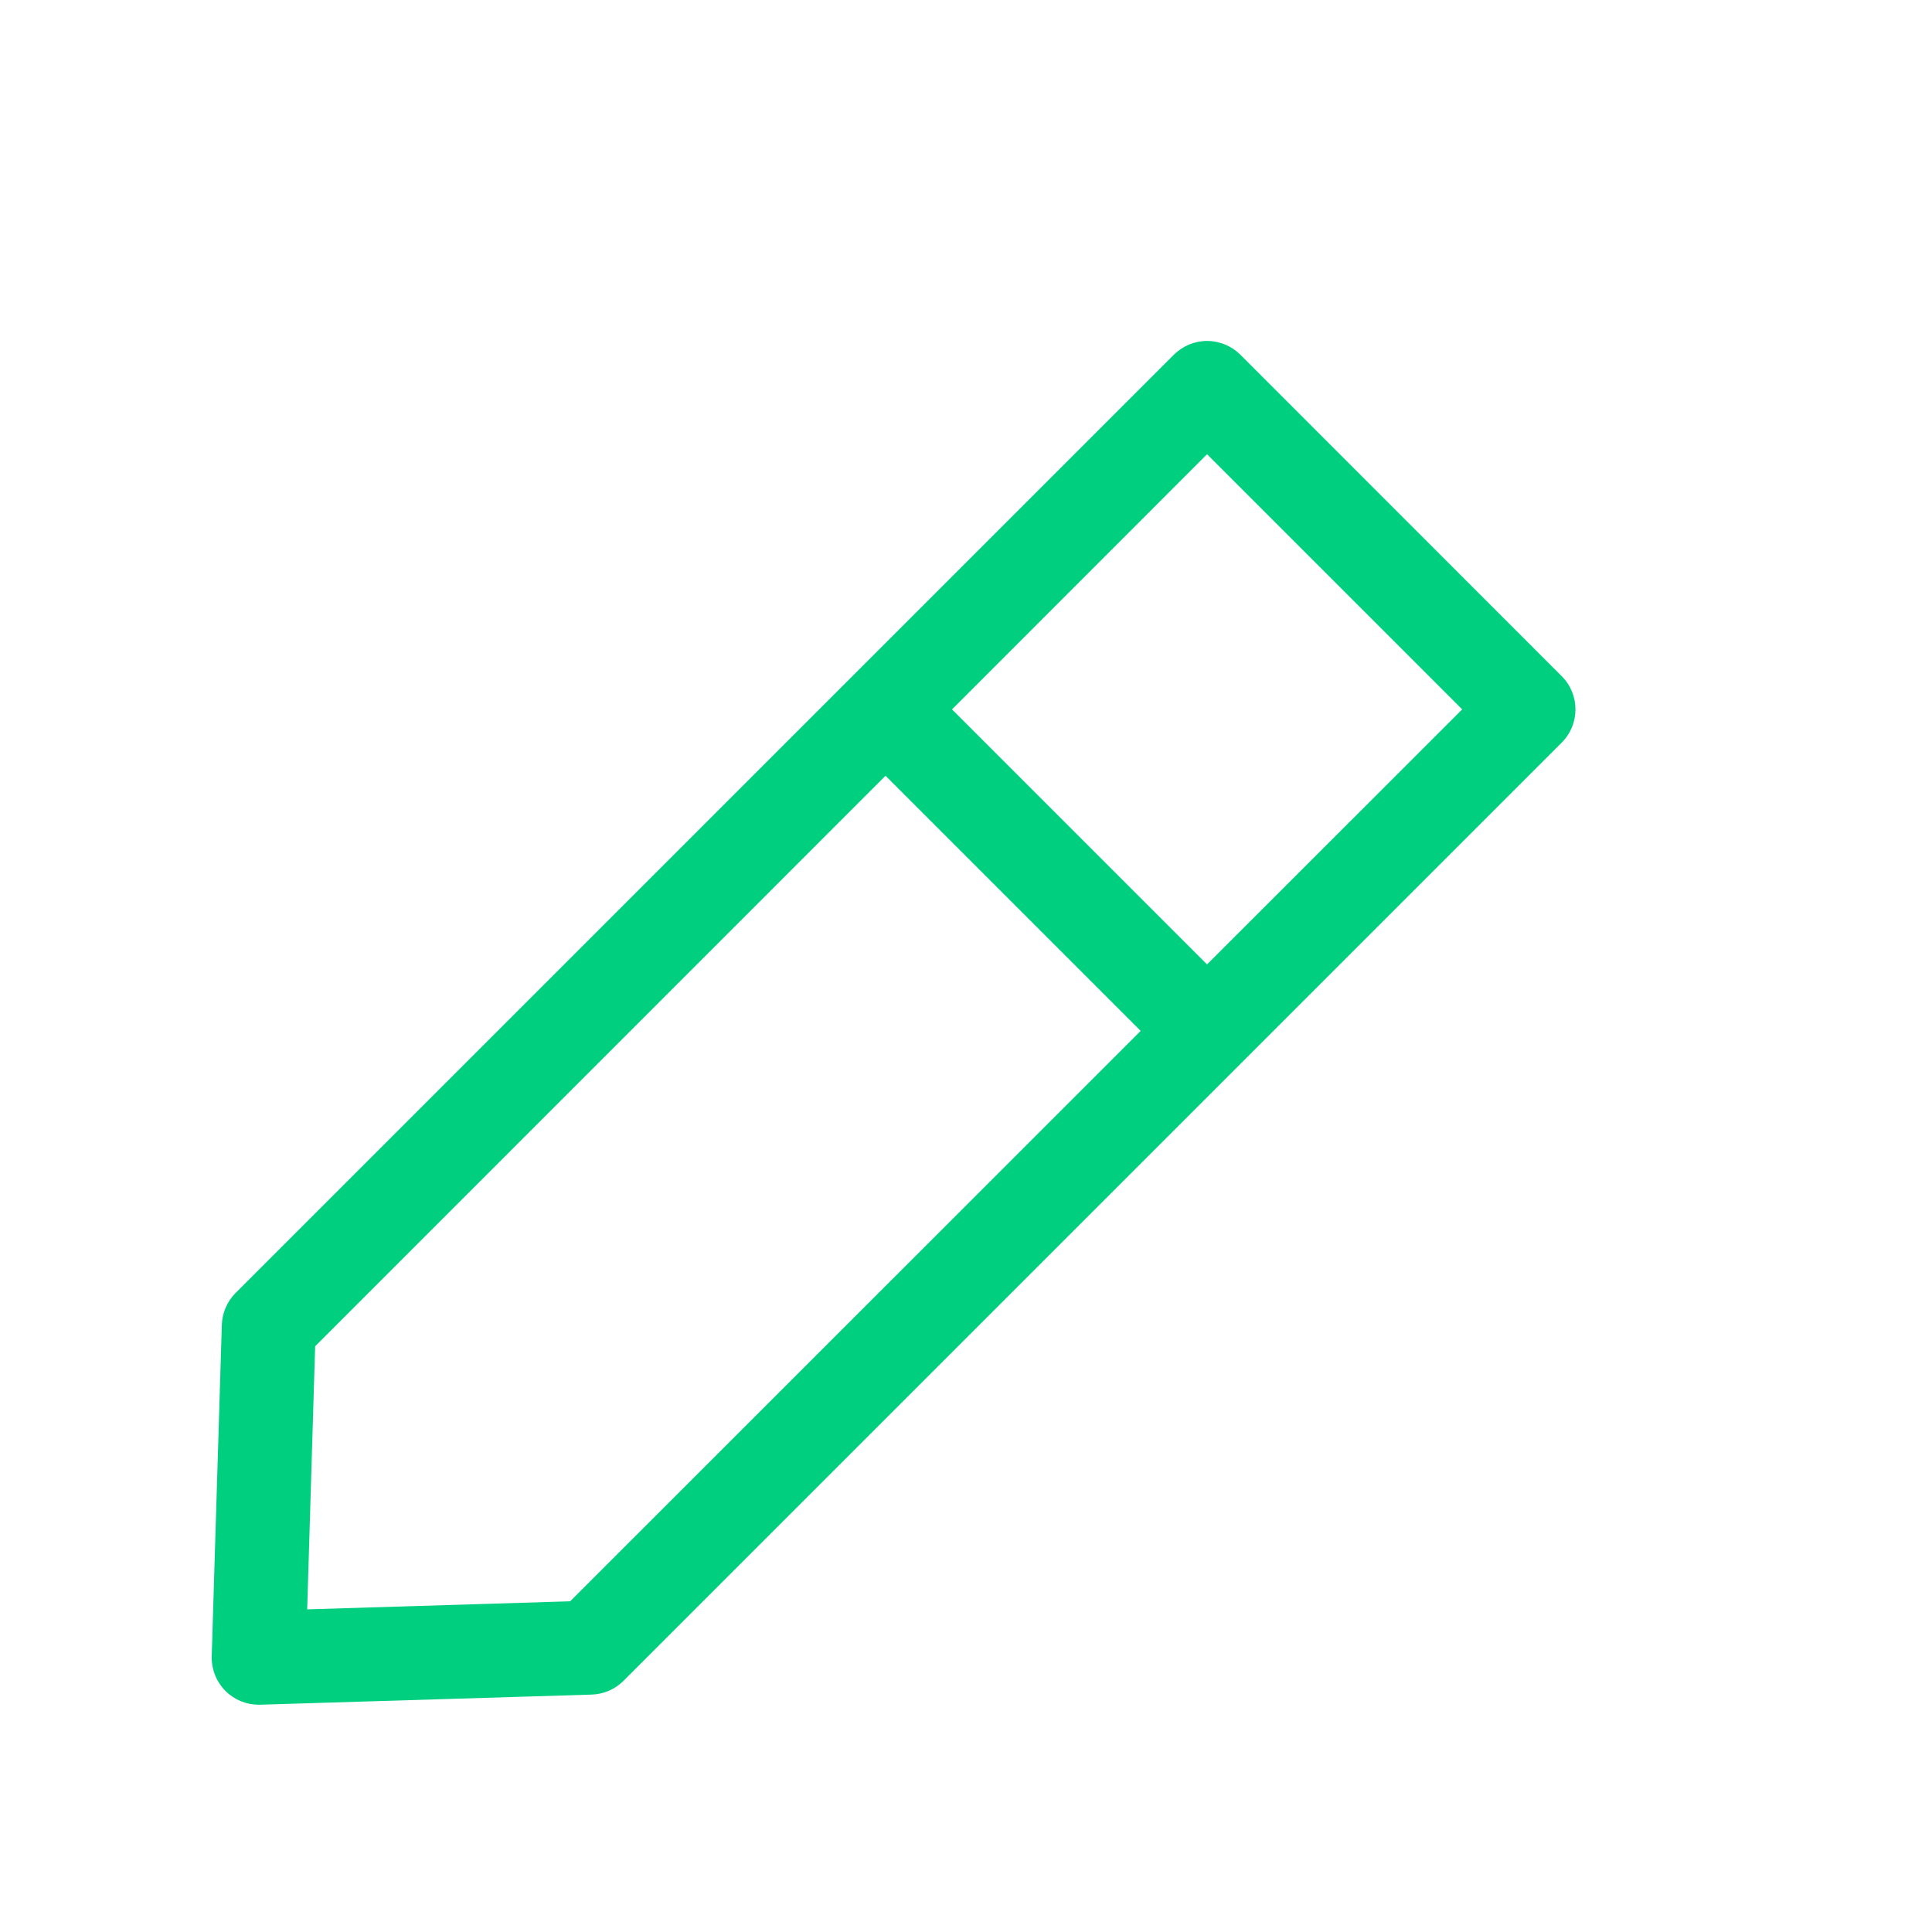 <svg width="17" height="17" viewBox="0 0 17 17" fill="none" xmlns="http://www.w3.org/2000/svg">
<path d="M13.742 5.95L10.914 3.121C10.836 3.044 10.731 3 10.621 3C10.512 3 10.407 3.044 10.329 3.121L2.073 11.377C1.999 11.452 1.955 11.552 1.952 11.657L1.863 14.574C1.86 14.688 1.904 14.799 1.984 14.879C2.062 14.957 2.167 15 2.276 15C2.28 15 2.285 15 2.289 15L5.206 14.911C5.311 14.908 5.411 14.865 5.486 14.79L13.742 6.534C13.903 6.373 13.903 6.111 13.742 5.95ZM5.017 14.09L2.703 14.161L2.773 11.846L7.792 6.826L10.037 9.071L5.017 14.09ZM10.621 8.486L8.377 6.242L10.621 3.997L12.866 6.242L10.621 8.486Z" fill="#00CF80"/>
</svg>
